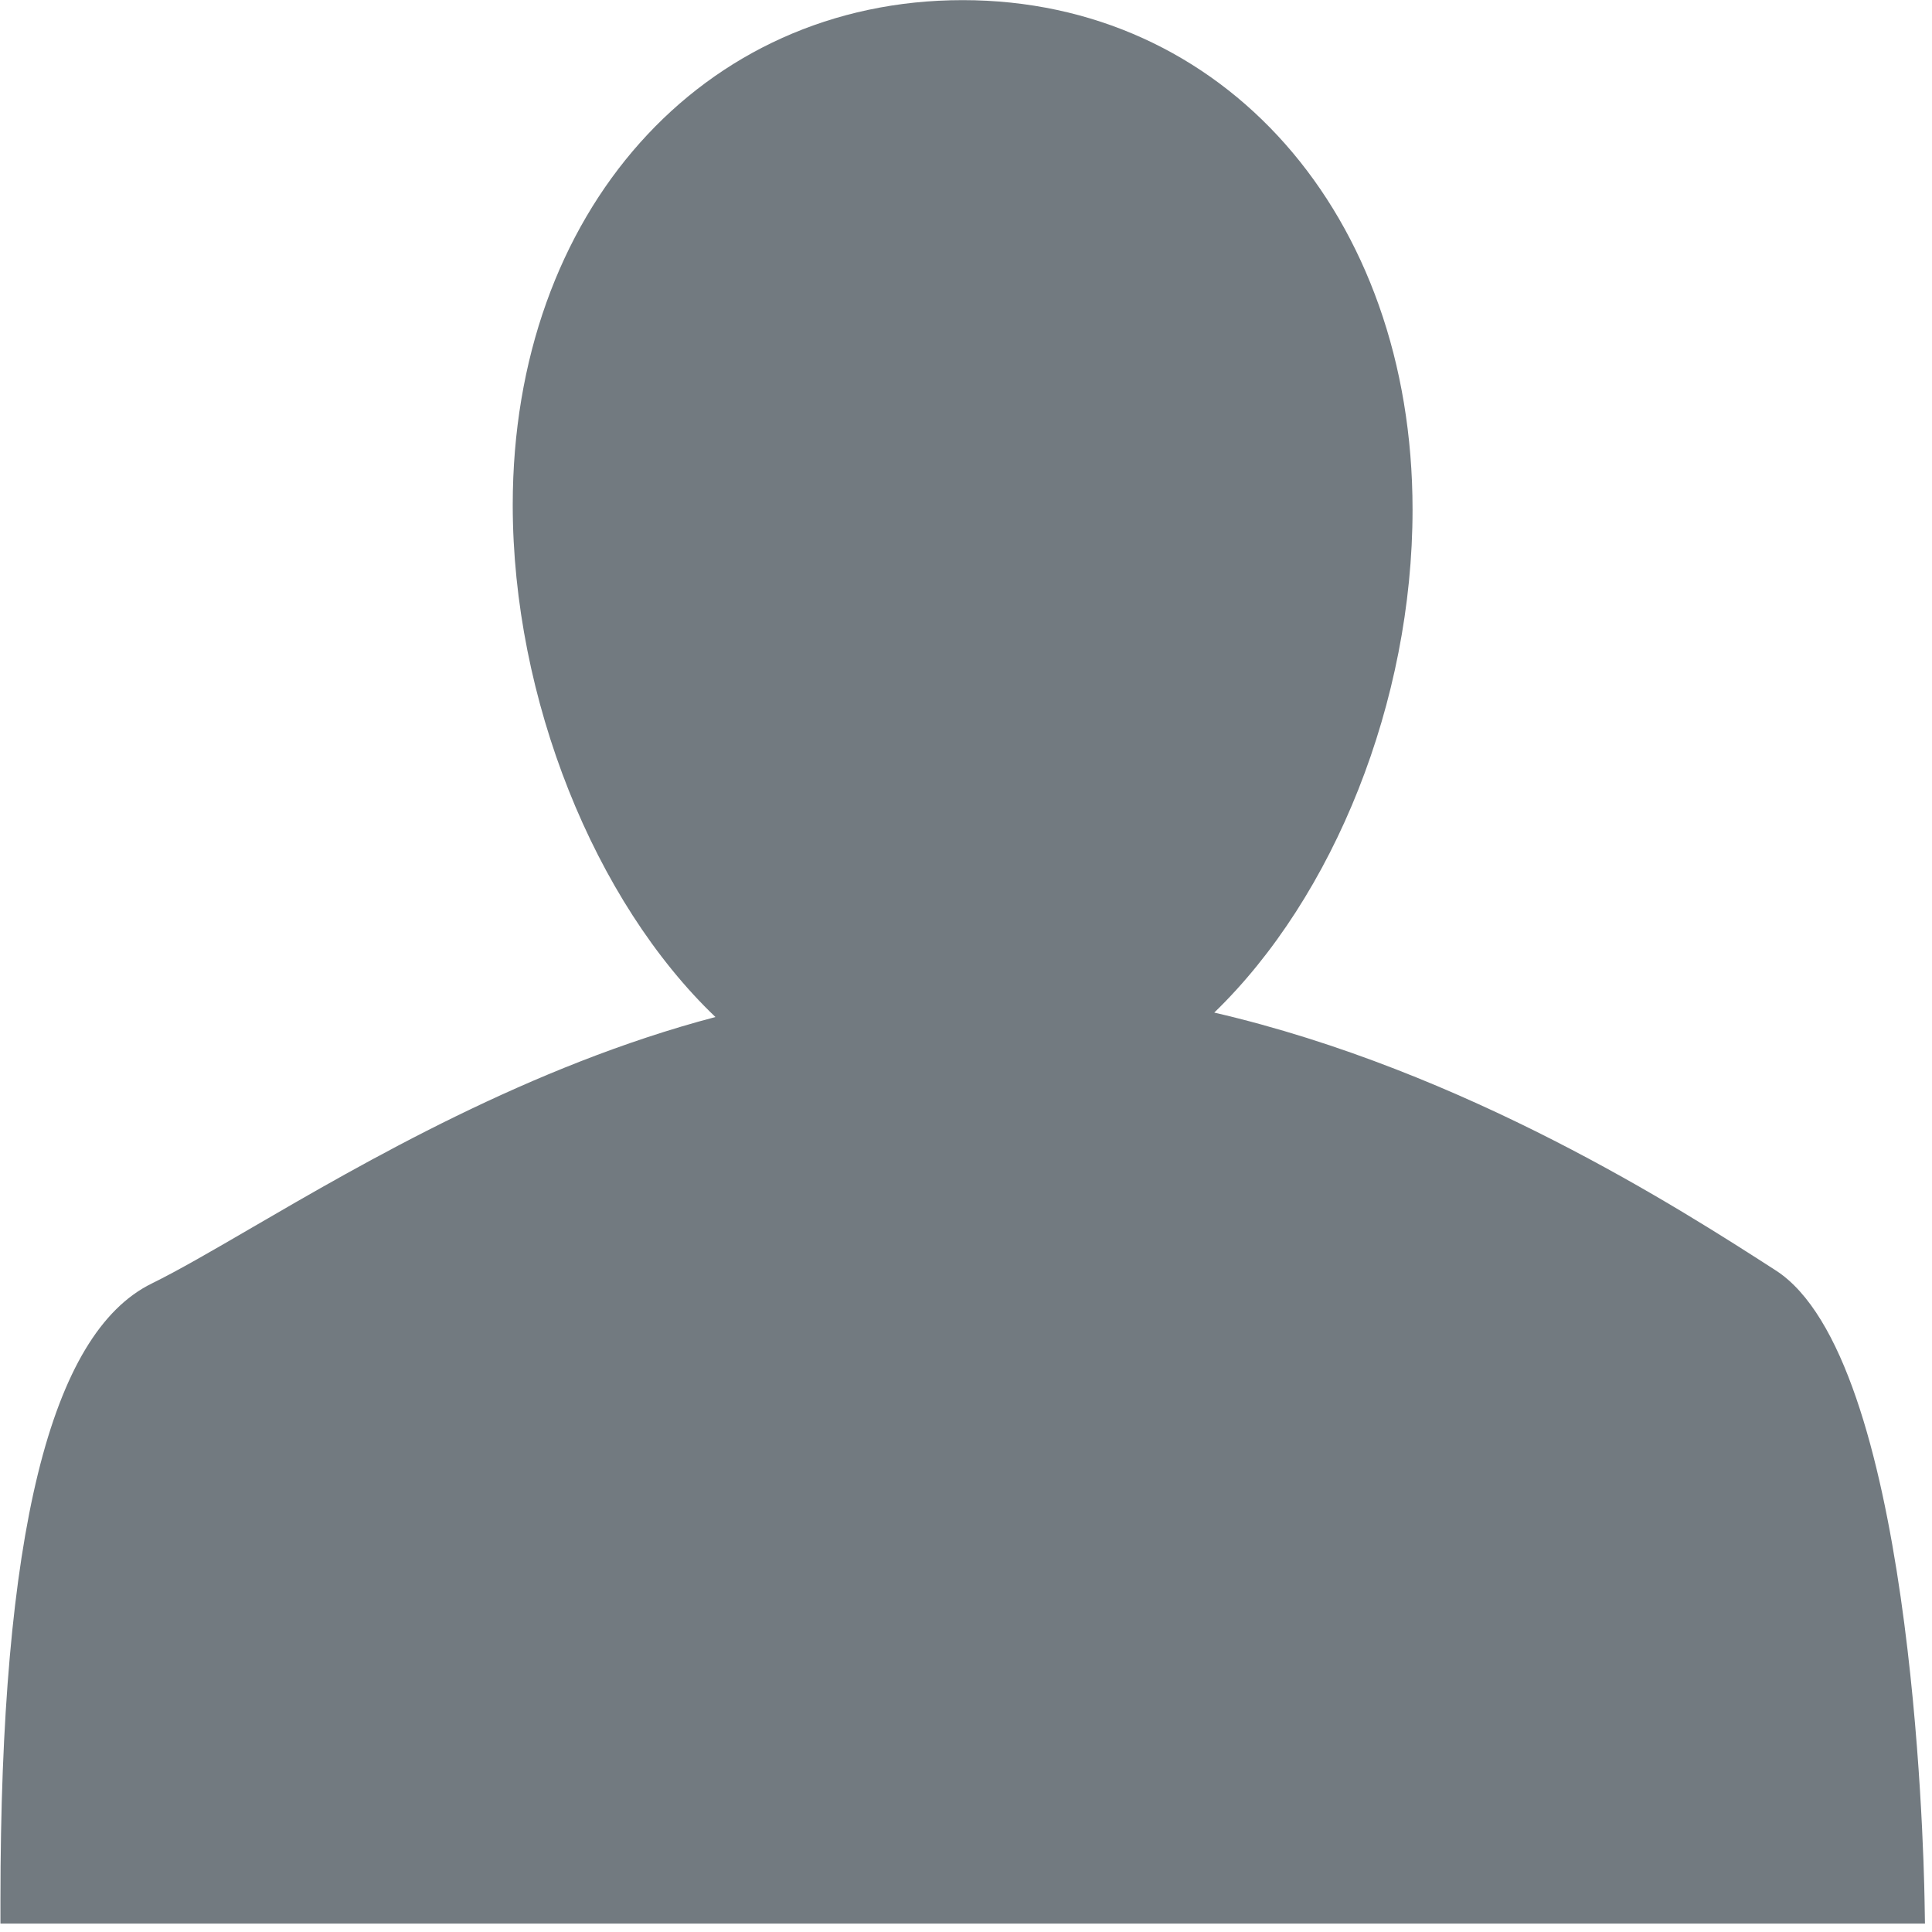 <?xml version="1.0" encoding="UTF-8"?>
<svg width="90px" height="90px" viewBox="0 0 90 90" version="1.1" xmlns="http://www.w3.org/2000/svg" xmlns:xlink="http://www.w3.org/1999/xlink">
    <!-- Generator: Sketch 43.2 (39069) - http://www.bohemiancoding.com/sketch -->
    <title>print-icon-10</title>
    <desc>Created with Sketch.</desc>
    <defs></defs>
    <g id="Pages" stroke="none" stroke-width="1" fill="none" fill-rule="evenodd">
        <g id="Web" transform="translate(-559, -6273)" fill="#727A80">
            <g id="Iconography" transform="translate(375, 5647)">
                <g id="Level-of-Detail" transform="translate(4, 519)">
                    <path d="M269.672,196.608 L180.021,196.608 L180.021,195.511 C180.021,178.51 182.332,169.116 187.07,166.79 C188.3,166.186 189.887,165.265 191.719,164.198 C196.963,161.146 204.69,156.649 213.328,154.377 C207.689,148.993 203.885,139.547 203.885,130.52 C203.885,116.895 212.699,107.006 224.844,107.006 C236.988,107.006 245.802,116.987 245.802,130.739 C245.802,139.66 242.157,148.758 236.565,154.17 C248.304,156.892 258.305,163.335 262.722,166.181 C269.041,170.252 269.608,192.92 269.653,195.493 L269.672,196.608 Z" id="print-icon-10"></path>
                </g>
            </g>
        </g>
    </g>
</svg>